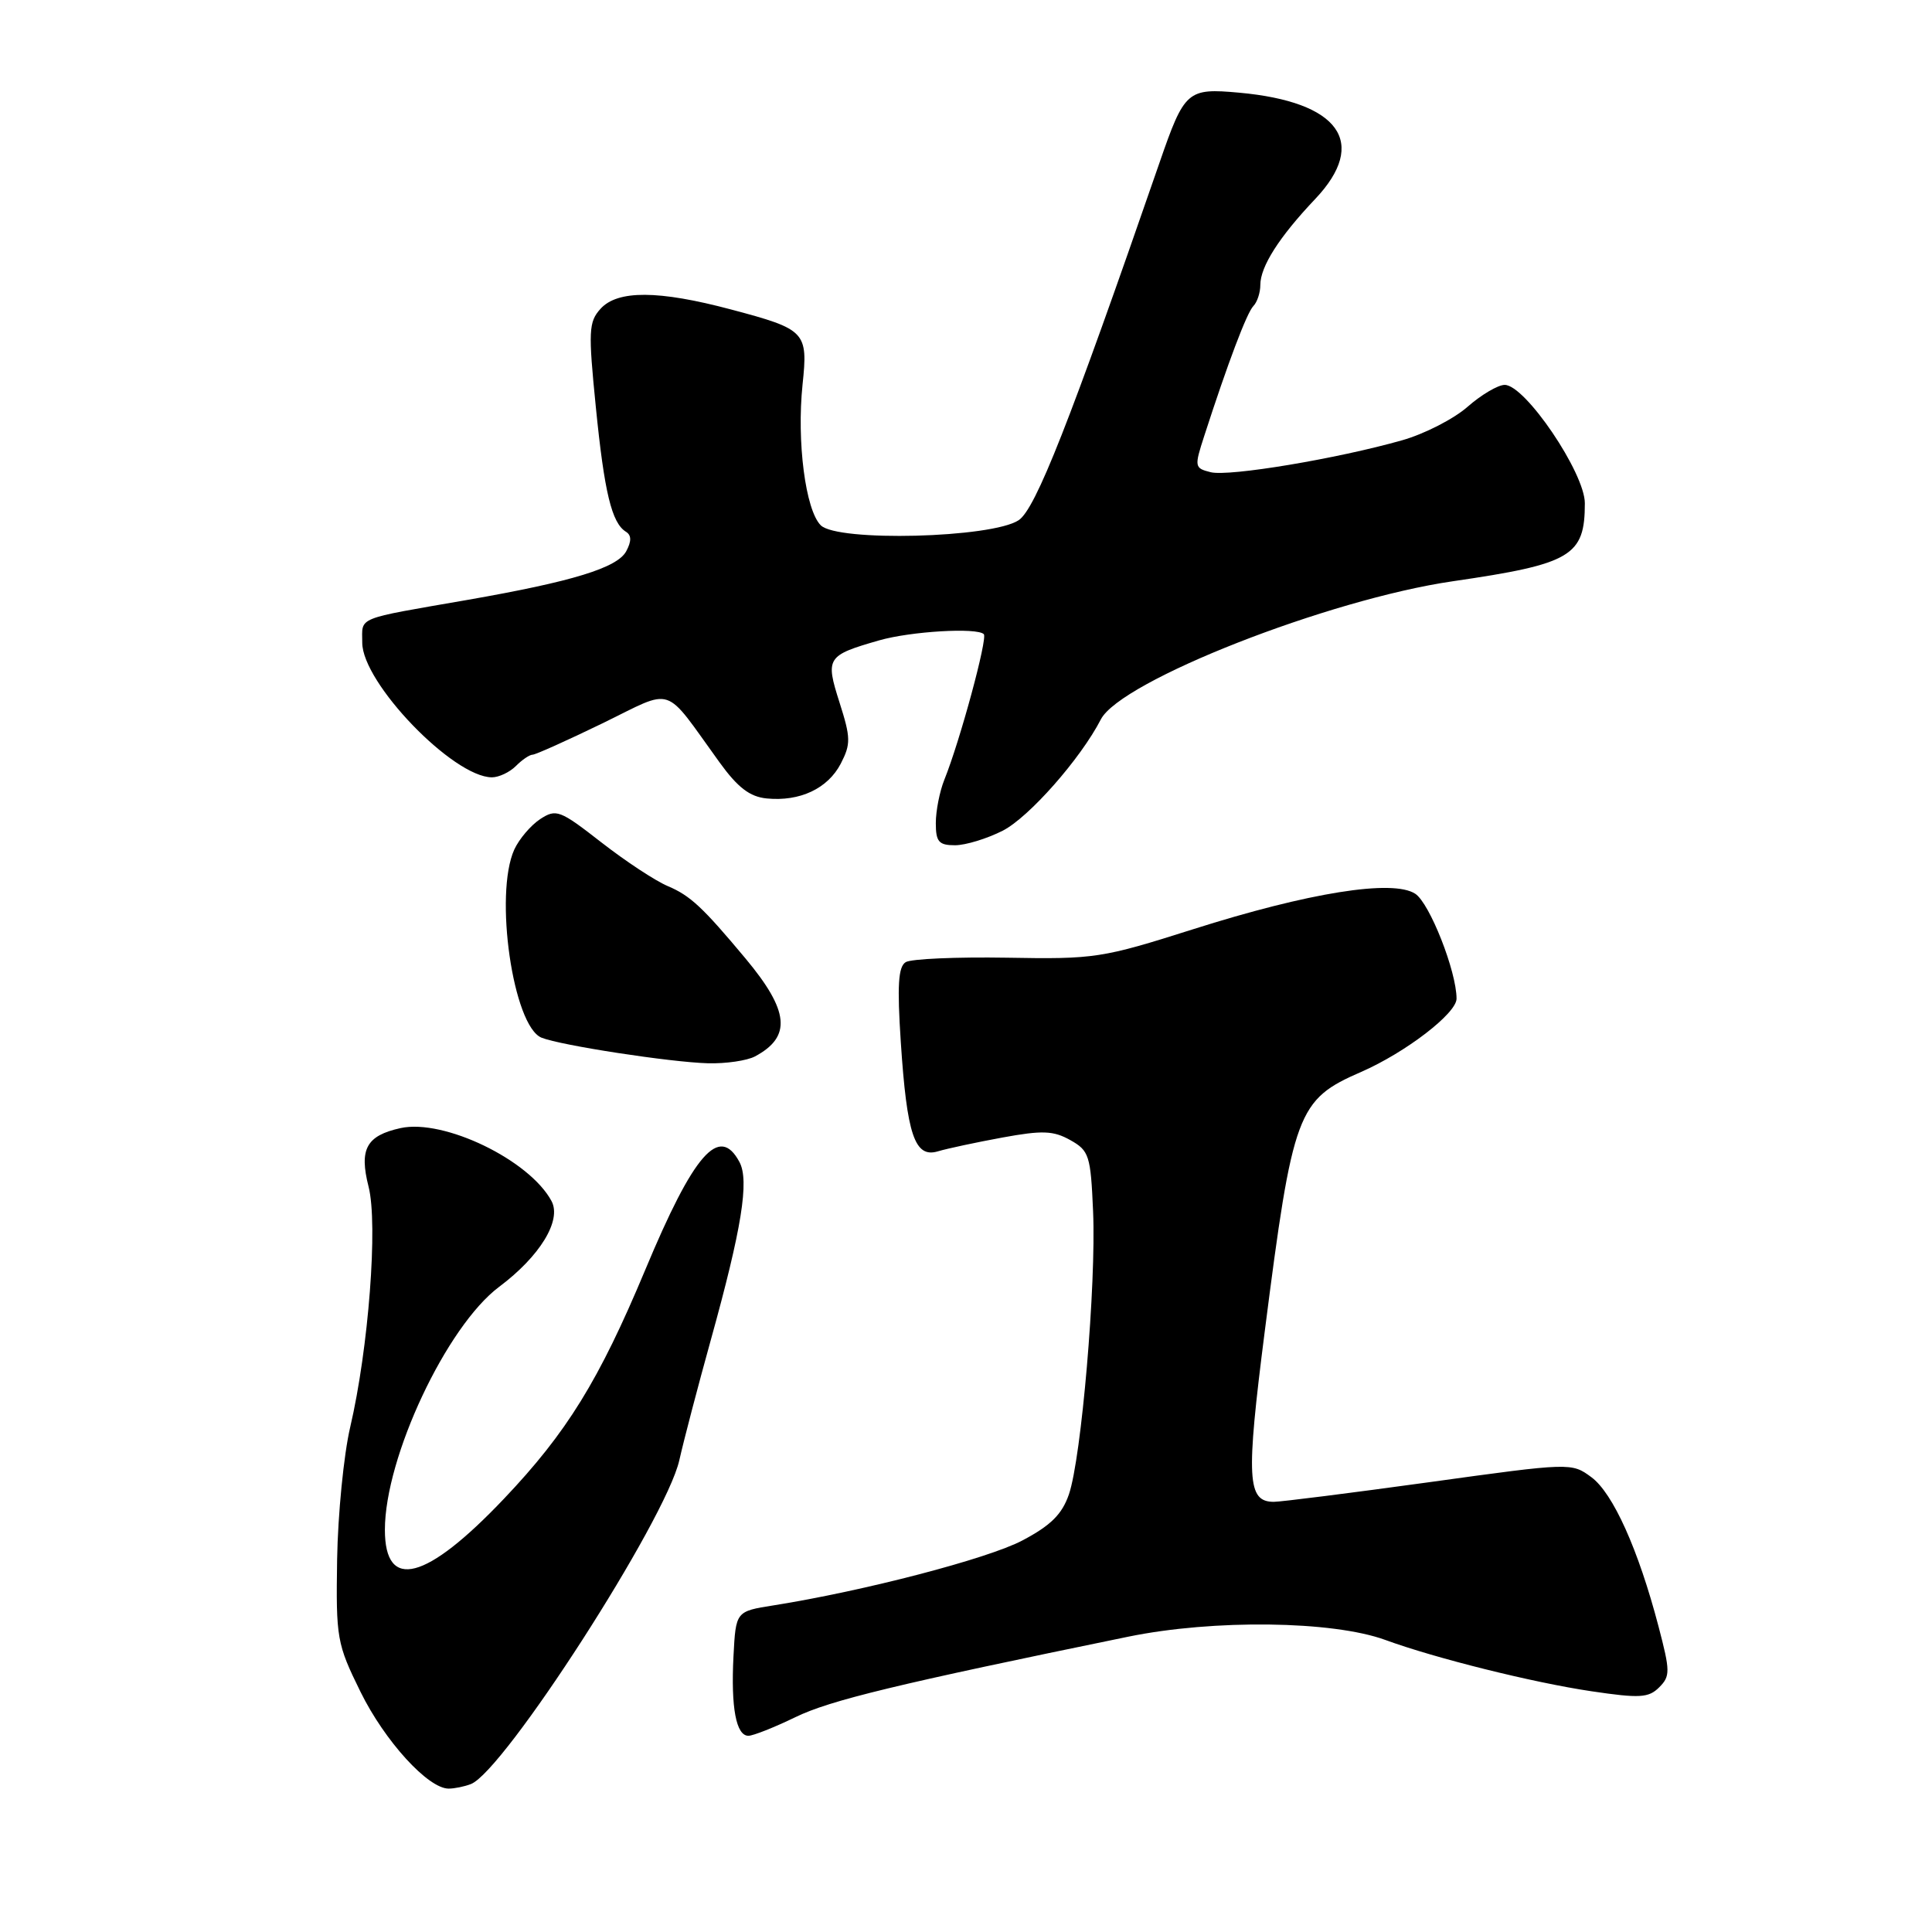 <?xml version="1.0" encoding="UTF-8" standalone="no"?>
<!DOCTYPE svg PUBLIC "-//W3C//DTD SVG 1.1//EN" "http://www.w3.org/Graphics/SVG/1.1/DTD/svg11.dtd" >
<svg xmlns="http://www.w3.org/2000/svg" xmlns:xlink="http://www.w3.org/1999/xlink" version="1.1" viewBox="0 0 256 256">
 <g >
 <path fill="currentColor"
d=" M 62.39 236.40 C 66.77 234.72 88.23 201.39 90.01 193.50 C 90.63 190.75 92.52 183.55 94.20 177.50 C 98.28 162.80 99.31 156.44 97.98 153.97 C 95.31 148.98 91.94 152.83 85.50 168.26 C 79.37 182.92 75.11 189.82 66.78 198.59 C 56.47 209.45 51.00 210.88 51.00 202.71 C 51.00 193.11 59.17 175.73 66.14 170.51 C 71.55 166.46 74.45 161.71 73.08 159.15 C 70.17 153.71 58.81 148.22 53.07 149.48 C 48.54 150.48 47.57 152.26 48.84 157.25 C 50.10 162.22 48.84 178.68 46.40 189.12 C 45.55 192.76 44.77 200.64 44.67 206.63 C 44.51 217.09 44.63 217.80 47.77 224.18 C 50.98 230.70 56.72 237.00 59.45 237.00 C 60.21 237.00 61.54 236.73 62.39 236.40 Z  M 105.40 227.53 C 110.01 225.29 118.84 223.16 149.50 216.87 C 160.82 214.55 176.57 214.75 183.56 217.30 C 190.23 219.74 203.13 222.95 210.87 224.10 C 217.27 225.05 218.45 224.98 219.85 223.58 C 221.33 222.10 221.32 221.45 219.76 215.50 C 217.09 205.32 213.73 197.85 210.87 195.74 C 208.25 193.80 208.14 193.80 189.37 196.40 C 178.99 197.83 169.73 199.00 168.79 199.00 C 165.25 199.00 165.09 195.96 167.58 176.46 C 171.31 147.28 171.89 145.72 180.37 142.03 C 186.25 139.46 193.00 134.28 193.00 132.33 C 193.00 128.72 189.44 119.68 187.53 118.43 C 184.56 116.48 173.39 118.27 158.06 123.14 C 146.02 126.96 145.06 127.11 133.42 126.90 C 126.76 126.79 120.72 127.05 120.01 127.49 C 119.02 128.10 118.87 130.59 119.36 138.08 C 120.17 150.40 121.21 153.47 124.27 152.56 C 125.50 152.19 129.34 151.37 132.82 150.73 C 138.12 149.76 139.57 149.81 141.82 151.07 C 144.32 152.47 144.52 153.10 144.84 160.53 C 145.26 170.21 143.29 193.18 141.64 198.00 C 140.73 200.65 139.24 202.13 135.47 204.12 C 130.89 206.54 114.46 210.82 102.50 212.72 C 97.50 213.51 97.50 213.51 97.19 219.46 C 96.84 226.29 97.54 230.00 99.17 230.00 C 99.79 230.00 102.60 228.89 105.40 227.53 Z  M 100.04 139.98 C 104.92 137.37 104.59 133.96 98.78 127.00 C 93.11 120.21 91.47 118.68 88.50 117.42 C 86.85 116.73 82.88 114.11 79.67 111.61 C 74.18 107.33 73.70 107.15 71.57 108.54 C 70.33 109.36 68.79 111.17 68.15 112.56 C 65.45 118.49 67.98 135.97 71.76 137.50 C 74.30 138.52 88.80 140.75 93.82 140.89 C 96.19 140.95 98.99 140.54 100.04 139.98 Z  M 132.87 110.07 C 136.35 108.29 143.18 100.54 145.87 95.32 C 148.50 90.22 176.04 79.42 192.50 77.02 C 208.22 74.73 210.00 73.68 210.00 66.68 C 210.00 62.67 202.10 51.00 199.38 51.00 C 198.49 51.00 196.27 52.31 194.45 53.91 C 192.63 55.51 188.74 57.50 185.82 58.33 C 177.25 60.77 162.84 63.18 160.42 62.57 C 158.27 62.03 158.24 61.86 159.57 57.76 C 162.68 48.14 165.21 41.44 166.08 40.55 C 166.59 40.03 167.00 38.77 167.00 37.76 C 167.00 35.32 169.50 31.40 174.26 26.38 C 181.36 18.89 177.50 13.49 164.19 12.28 C 157.32 11.66 156.95 11.98 153.63 21.59 C 141.70 56.07 137.22 67.44 134.98 68.93 C 131.42 71.29 110.96 71.82 108.75 69.60 C 106.73 67.58 105.56 58.52 106.34 50.98 C 107.08 43.96 106.78 43.64 96.88 41.01 C 87.26 38.45 81.83 38.42 79.57 40.92 C 78.00 42.66 77.94 43.86 78.95 53.93 C 80.08 65.26 81.06 69.30 82.94 70.46 C 83.68 70.92 83.69 71.71 82.98 73.04 C 81.80 75.24 75.85 77.06 62.00 79.48 C 46.93 82.10 48.00 81.67 48.00 85.16 C 48.00 90.48 60.04 102.98 65.18 103.00 C 66.10 103.00 67.53 102.33 68.36 101.50 C 69.18 100.67 70.18 100.00 70.57 100.00 C 70.96 100.00 75.12 98.13 79.82 95.85 C 89.49 91.14 87.79 90.58 95.33 101.00 C 97.76 104.36 99.35 105.58 101.60 105.80 C 105.99 106.23 109.69 104.49 111.41 101.18 C 112.75 98.58 112.73 97.75 111.24 93.08 C 109.35 87.15 109.54 86.85 116.50 84.85 C 120.70 83.65 129.46 83.13 130.36 84.03 C 130.89 84.56 127.21 98.16 125.13 103.32 C 124.51 104.86 124.00 107.45 124.00 109.07 C 124.00 111.54 124.40 112.00 126.54 112.00 C 127.94 112.00 130.78 111.13 132.87 110.07 Z "/>
</g>
</svg>